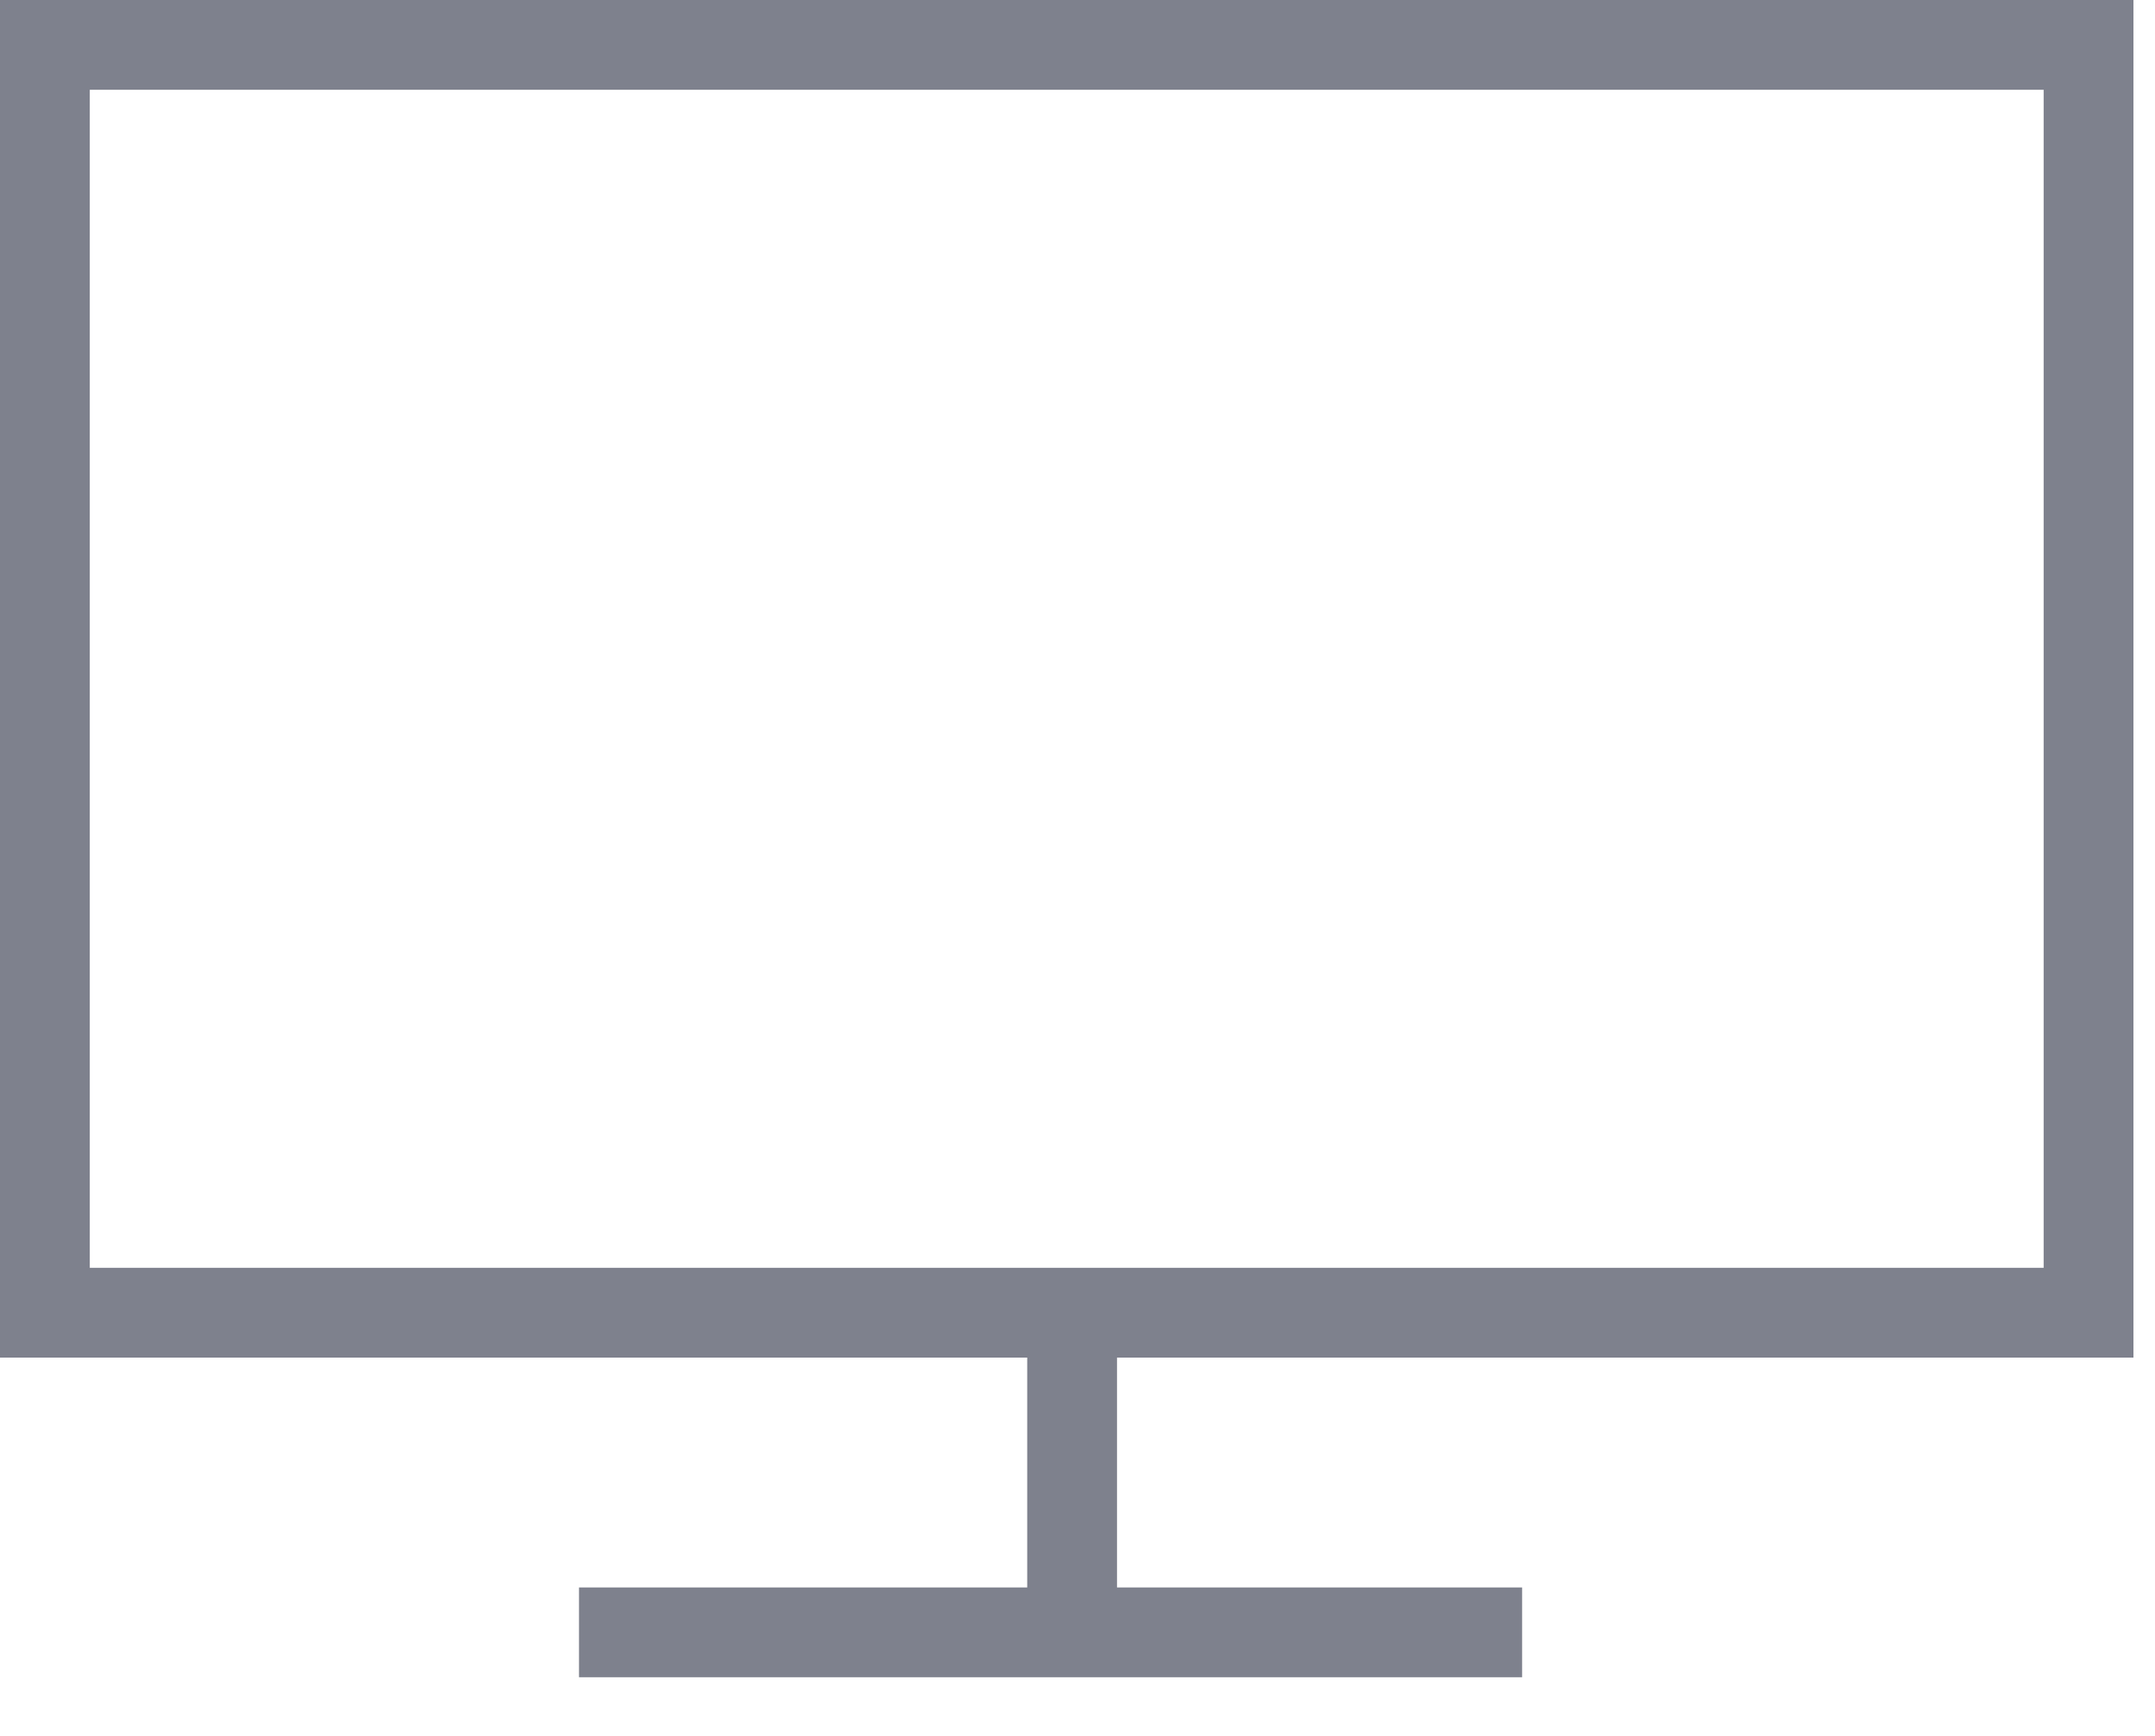 <svg height="29" viewBox="0 0 36 29" width="36" xmlns="http://www.w3.org/2000/svg"><g fill="none" fill-rule="evenodd" stroke="#7e818d" stroke-width="1.5"><path d="m.75.75h34.14v21.18h-34.14z"/><path d="m17.91 22.68v4.32" stroke-linecap="round" stroke-linejoin="round"/><path d="m9.672 27.27h15.755"/></g></svg>